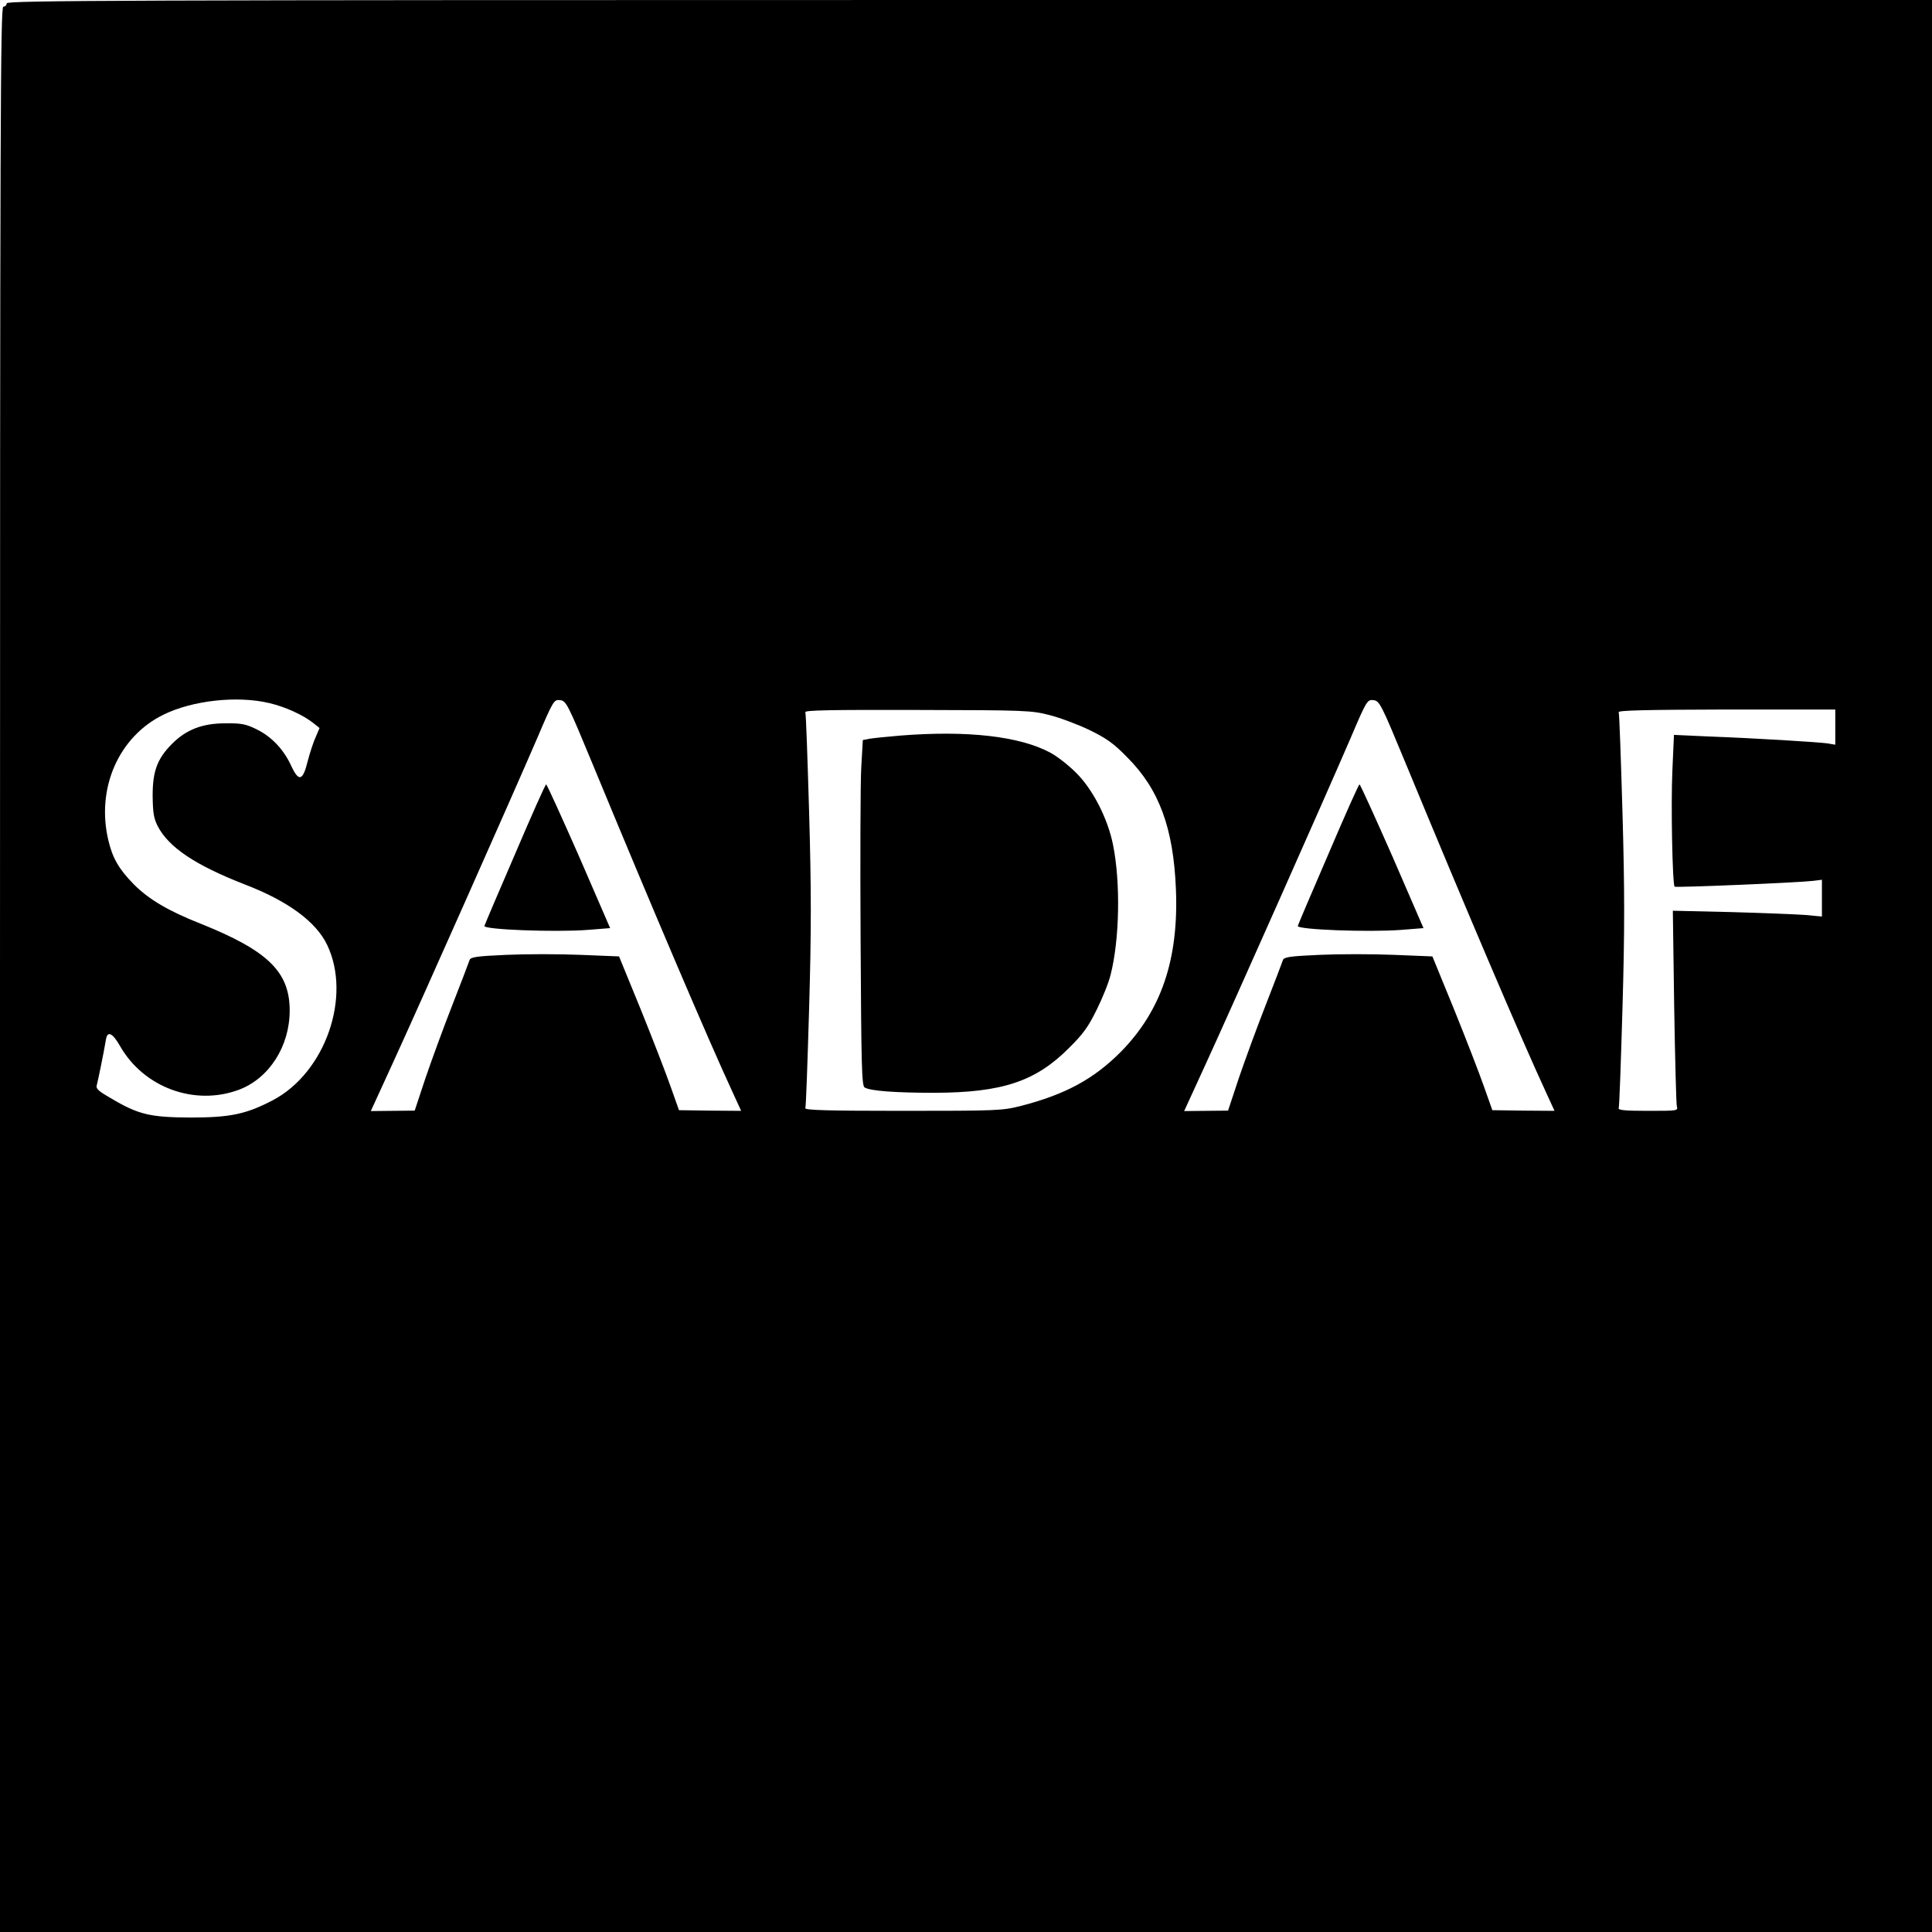 <?xml version="1.0" standalone="no"?>
<!DOCTYPE svg PUBLIC "-//W3C//DTD SVG 20010904//EN"
 "http://www.w3.org/TR/2001/REC-SVG-20010904/DTD/svg10.dtd">
<svg version="1.0" xmlns="http://www.w3.org/2000/svg"
 width="867pt" height="867pt" viewBox="0 0 867 867"
 preserveAspectRatio="xMidYMid meet">

<g transform="translate(0,867) scale(0.1,-0.1)"
fill="#000000" stroke="none">
<path d="M30 8655 c0 -8 -7 -15 -15 -15 -13 0 -15 -487 -15 -4320 l0 -4320
4335 0 4335 0 0 4335 0 4335 -4320 0 c-3833 0 -4320 -2 -4320 -15z m1178
-3140 c73 -17 153 -54 197 -89 l29 -23 -17 -40 c-10 -21 -26 -70 -36 -108 -22
-90 -40 -95 -74 -22 -34 74 -88 131 -155 164 -49 24 -69 28 -142 27 -101 0
-174 -28 -237 -91 -67 -67 -88 -123 -88 -233 1 -79 5 -102 23 -138 50 -95 168
-174 388 -260 196 -75 322 -168 372 -272 111 -232 -8 -573 -243 -697 -120 -63
-192 -78 -370 -78 -182 1 -234 13 -358 87 -59 34 -68 43 -62 61 5 19 30 139
41 205 7 37 30 25 62 -31 106 -187 335 -272 535 -197 135 51 227 195 227 355
0 174 -98 269 -400 390 -144 57 -231 108 -299 176 -67 68 -96 118 -115 199
-55 233 47 465 248 563 130 64 330 86 474 52z m1454 -280 c267 -646 517 -1232
625 -1465 l39 -85 -139 1 -140 2 -38 107 c-21 60 -81 215 -134 346 l-97 237
-173 7 c-95 4 -245 4 -333 0 -136 -6 -161 -10 -165 -24 -3 -9 -37 -99 -77
-201 -40 -102 -94 -250 -121 -329 l-48 -145 -98 -1 -99 -1 99 216 c113 246
537 1200 648 1458 72 169 75 173 102 170 28 -3 34 -15 149 -293z m3650 0 c267
-646 517 -1232 625 -1465 l39 -85 -139 1 -140 2 -38 107 c-21 60 -81 215 -134
346 l-97 237 -173 7 c-95 4 -245 4 -333 0 -136 -6 -161 -10 -165 -24 -3 -9
-37 -99 -77 -201 -40 -102 -94 -250 -121 -329 l-48 -145 -98 -1 -99 -1 99 216
c113 246 537 1200 648 1458 72 169 75 173 102 170 28 -3 34 -15 149 -293z
m-1602 226 c47 -12 127 -42 179 -67 76 -37 109 -60 170 -123 143 -143 207
-318 218 -591 13 -315 -66 -546 -247 -730 -121 -122 -250 -192 -449 -243 -82
-21 -107 -22 -529 -22 -334 0 -441 3 -438 12 3 6 10 208 17 449 10 346 10 529
0 877 -7 241 -14 444 -17 451 -3 9 116 11 503 10 488 -1 511 -2 593 -23z
m3526 -54 l0 -79 -35 6 c-44 6 -319 23 -532 31 l-157 7 -7 -159 c-7 -149 0
-511 10 -522 5 -5 554 18 621 26 l40 5 0 -82 0 -83 -74 7 c-40 3 -191 9 -334
13 l-261 6 6 -429 c4 -236 9 -438 12 -449 6 -20 2 -20 -130 -20 -101 0 -134 3
-131 12 3 6 10 208 17 449 10 346 10 529 0 877 -7 241 -14 444 -17 451 -3 8
118 11 484 12 l488 0 0 -79z"/>
<path d="M2312 4839 c-74 -171 -136 -317 -138 -324 -7 -17 318 -29 463 -18
l101 8 -140 323 c-78 177 -144 322 -147 322 -4 0 -66 -140 -139 -311z"/>
<path d="M5962 4839 c-74 -171 -136 -317 -138 -324 -7 -17 318 -29 463 -18
l101 8 -140 323 c-78 177 -144 322 -147 322 -4 0 -66 -140 -139 -311z"/>
<path d="M4040 5369 c-58 -5 -119 -11 -137 -14 l-31 -6 -7 -122 c-4 -67 -5
-416 -3 -775 3 -561 5 -654 18 -662 25 -16 140 -24 315 -24 302 1 452 51 600
199 66 65 89 97 127 175 26 52 54 122 62 156 40 157 45 412 11 582 -24 120
-92 252 -168 326 -34 34 -85 73 -113 88 -138 74 -371 101 -674 77z"/>
</g>
</svg>
